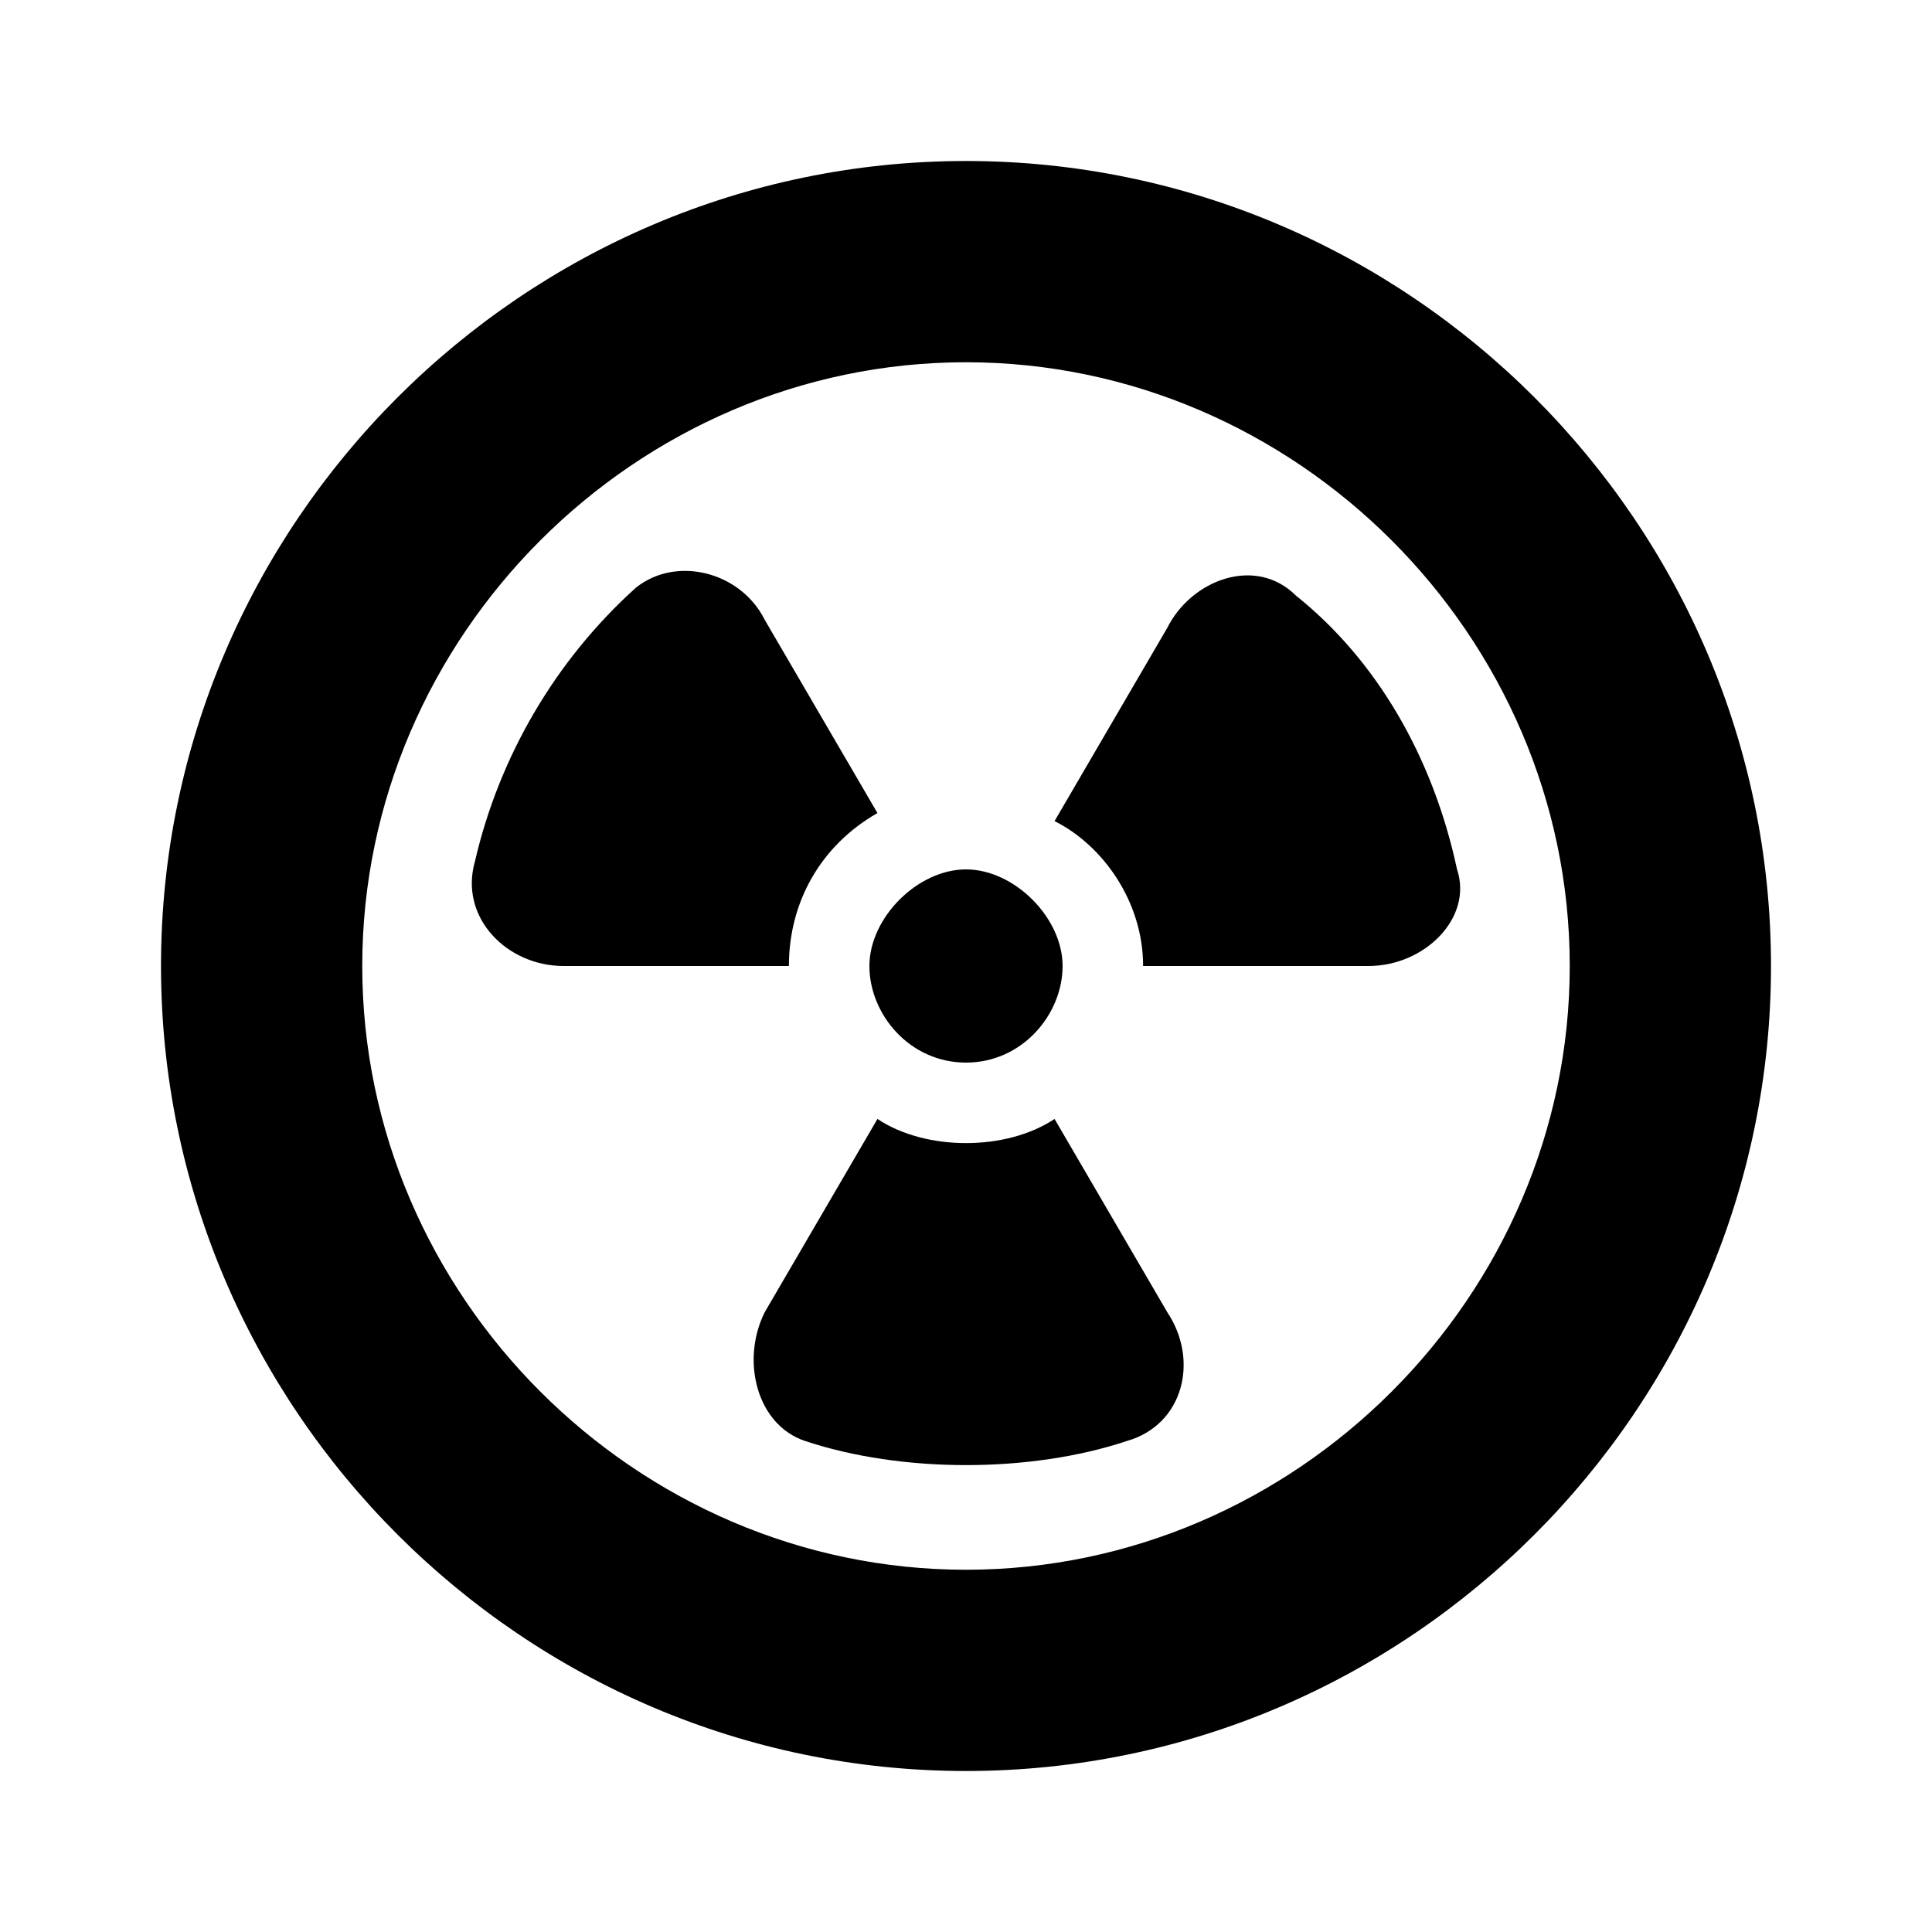 <svg xmlns="http://www.w3.org/2000/svg" width="24" height="24" viewBox="0 0 24 24" style="fill: currentColor;">
	<path d="M12,19.5c-4.1,0-7.5-3.4-7.5-7.5S7.9,4.5,12,4.5s7.5,3.4,7.5,7.5S16.1,19.5,12,19.5z M12,22c5.5,0,10-4.5,10-10S17.5,2,12,2 S2,6.5,2,12S6.5,22,12,22z M9.8,12c0-0.8,0.4-1.5,1.1-1.9L9.5,7.7C9.2,7.1,8.4,6.9,7.9,7.3c-1,0.9-1.7,2.1-2,3.4 C5.7,11.4,6.3,12,7,12H9.8z M10.9,13.9l-1.4,2.4c-0.3,0.6-0.1,1.4,0.5,1.6c0.6,0.2,1.3,0.3,2,0.3s1.4-0.1,2-0.3 c0.7-0.2,0.9-1,0.5-1.6l-1.4-2.4c-0.3,0.2-0.7,0.3-1.1,0.3S11.2,14.1,10.9,13.9z M14.2,12H17c0.7,0,1.3-0.6,1.1-1.2 c-0.3-1.4-1-2.6-2-3.4c-0.5-0.5-1.3-0.2-1.6,0.4l-1.4,2.4C13.7,10.5,14.2,11.2,14.2,12L14.2,12z M12,13.2c0.7,0,1.2-0.6,1.2-1.2 s-0.6-1.2-1.2-1.2s-1.2,0.6-1.2,1.2S11.3,13.2,12,13.2z"/>
</svg>
